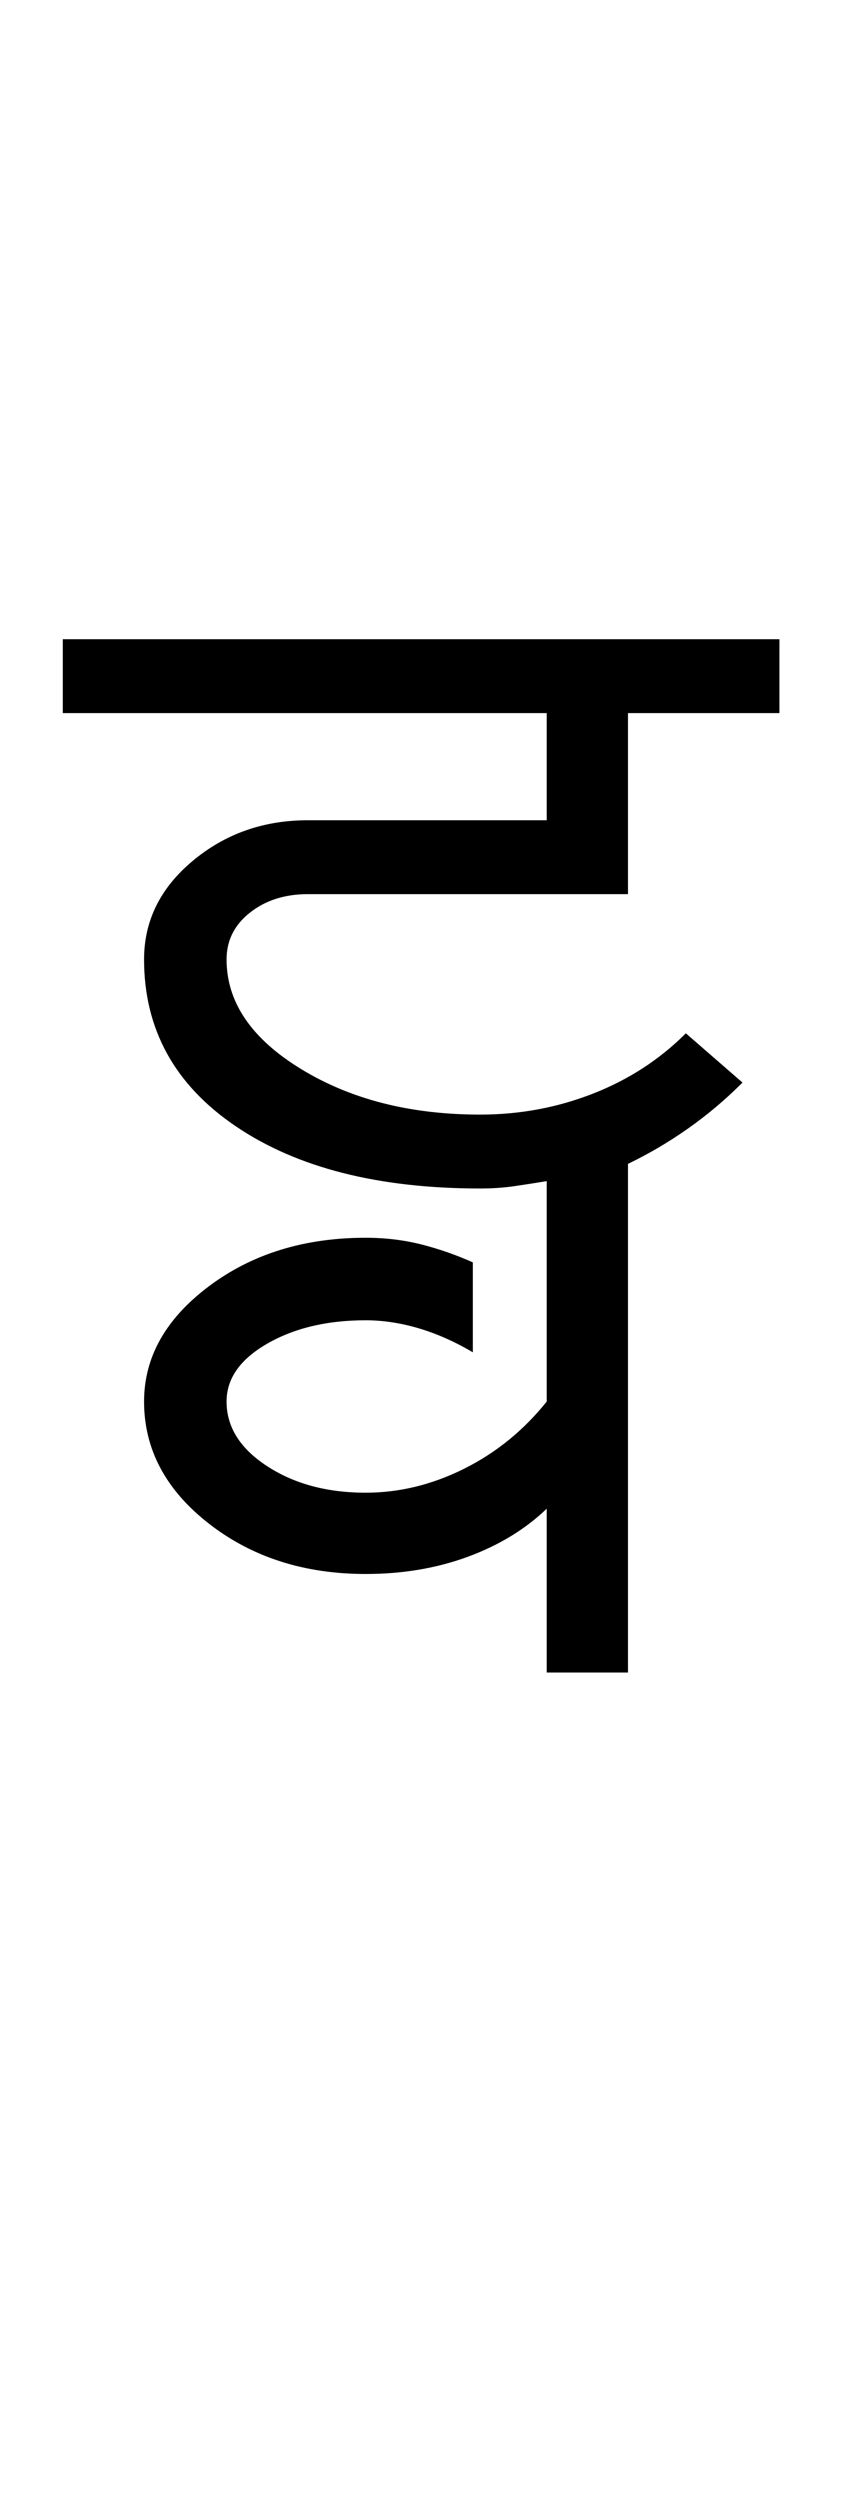 <?xml version="1.0" encoding="UTF-8"?>
<svg xmlns="http://www.w3.org/2000/svg" xmlns:xlink="http://www.w3.org/1999/xlink" width="170.75pt" height="507.5pt" viewBox="0 0 170.75 507.5" version="1.1">
<defs>
<g>
<symbol overflow="visible" id="glyph0-0">
<path style="stroke:none;" d="M 50 -16.75 L 216.5 -16.75 L 216.5 -216.5 L 50 -216.5 Z M 33.25 0 L 33.25 -233 L 233 -233 L 233 0 Z M 33.25 0 "/>
</symbol>
<symbol overflow="visible" id="glyph0-1">
<path style="stroke:none;" d="M -3.25 -151.5 L -3.25 -166.5 L 142.25 -166.5 L 142.25 -151.5 L 111.5 -151.5 L 111.5 -114.75 L 46.5 -114.75 C 41.832 -114.75 37.914 -113.5 34.75 -111 C 31.582 -108.5 30 -105.332 30 -101.5 C 30 -92.832 35.039 -85.414 45.125 -79.25 C 55.207 -73.082 67.332 -70 81.5 -70 C 89.5 -70 97.125 -71.414 104.375 -74.25 C 111.625 -77.082 117.914 -81.164 123.25 -86.5 L 134.75 -76.5 C 131.25 -73 127.539 -69.875 123.625 -67.125 C 119.707 -64.375 115.664 -62 111.5 -60 L 111.5 43.25 L 95 43.25 L 95 10 C 90.664 14.164 85.332 17.414 79 19.75 C 72.664 22.082 65.75 23.25 58.25 23.25 C 45.75 23.25 35.125 19.832 26.375 13 C 17.625 6.164 13.25 -2.082 13.25 -11.75 C 13.25 -20.75 17.625 -28.539 26.375 -35.125 C 35.125 -41.707 45.75 -45 58.25 -45 C 62.25 -45 66.039 -44.539 69.625 -43.625 C 73.207 -42.707 76.664 -41.5 80 -40 L 80 -21.75 C 76.332 -23.914 72.664 -25.539 69 -26.625 C 65.332 -27.707 61.75 -28.25 58.25 -28.25 C 50.414 -28.25 43.75 -26.664 38.25 -23.5 C 32.75 -20.332 30 -16.414 30 -11.75 C 30 -6.582 32.75 -2.207 38.25 1.375 C 43.75 4.957 50.414 6.75 58.25 6.75 C 65.082 6.75 71.75 5.125 78.25 1.875 C 84.75 -1.375 90.332 -5.914 95 -11.75 L 95 -56.5 C 93 -56.164 90.875 -55.832 88.625 -55.5 C 86.375 -55.164 84 -55 81.5 -55 C 60.832 -55 44.289 -59.207 31.875 -67.625 C 19.457 -76.039 13.25 -87.332 13.25 -101.5 C 13.25 -109.332 16.539 -116 23.125 -121.5 C 29.707 -127 37.5 -129.75 46.5 -129.75 L 95 -129.75 L 95 -151.5 Z M -3.25 -151.5 "/>
</symbol>
</g>
</defs>
<g id="surface1">
<rect x="0" y="0" width="170.75" height="507.5" style="fill:rgb(100%,100%,100%);fill-opacity:1;stroke:none;"/>
<g style="fill:rgb(0%,0%,0%);fill-opacity:1;">
  <use xlink:href="#glyph0-1" x="16" y="296.25"/>
</g>
</g>
</svg>
